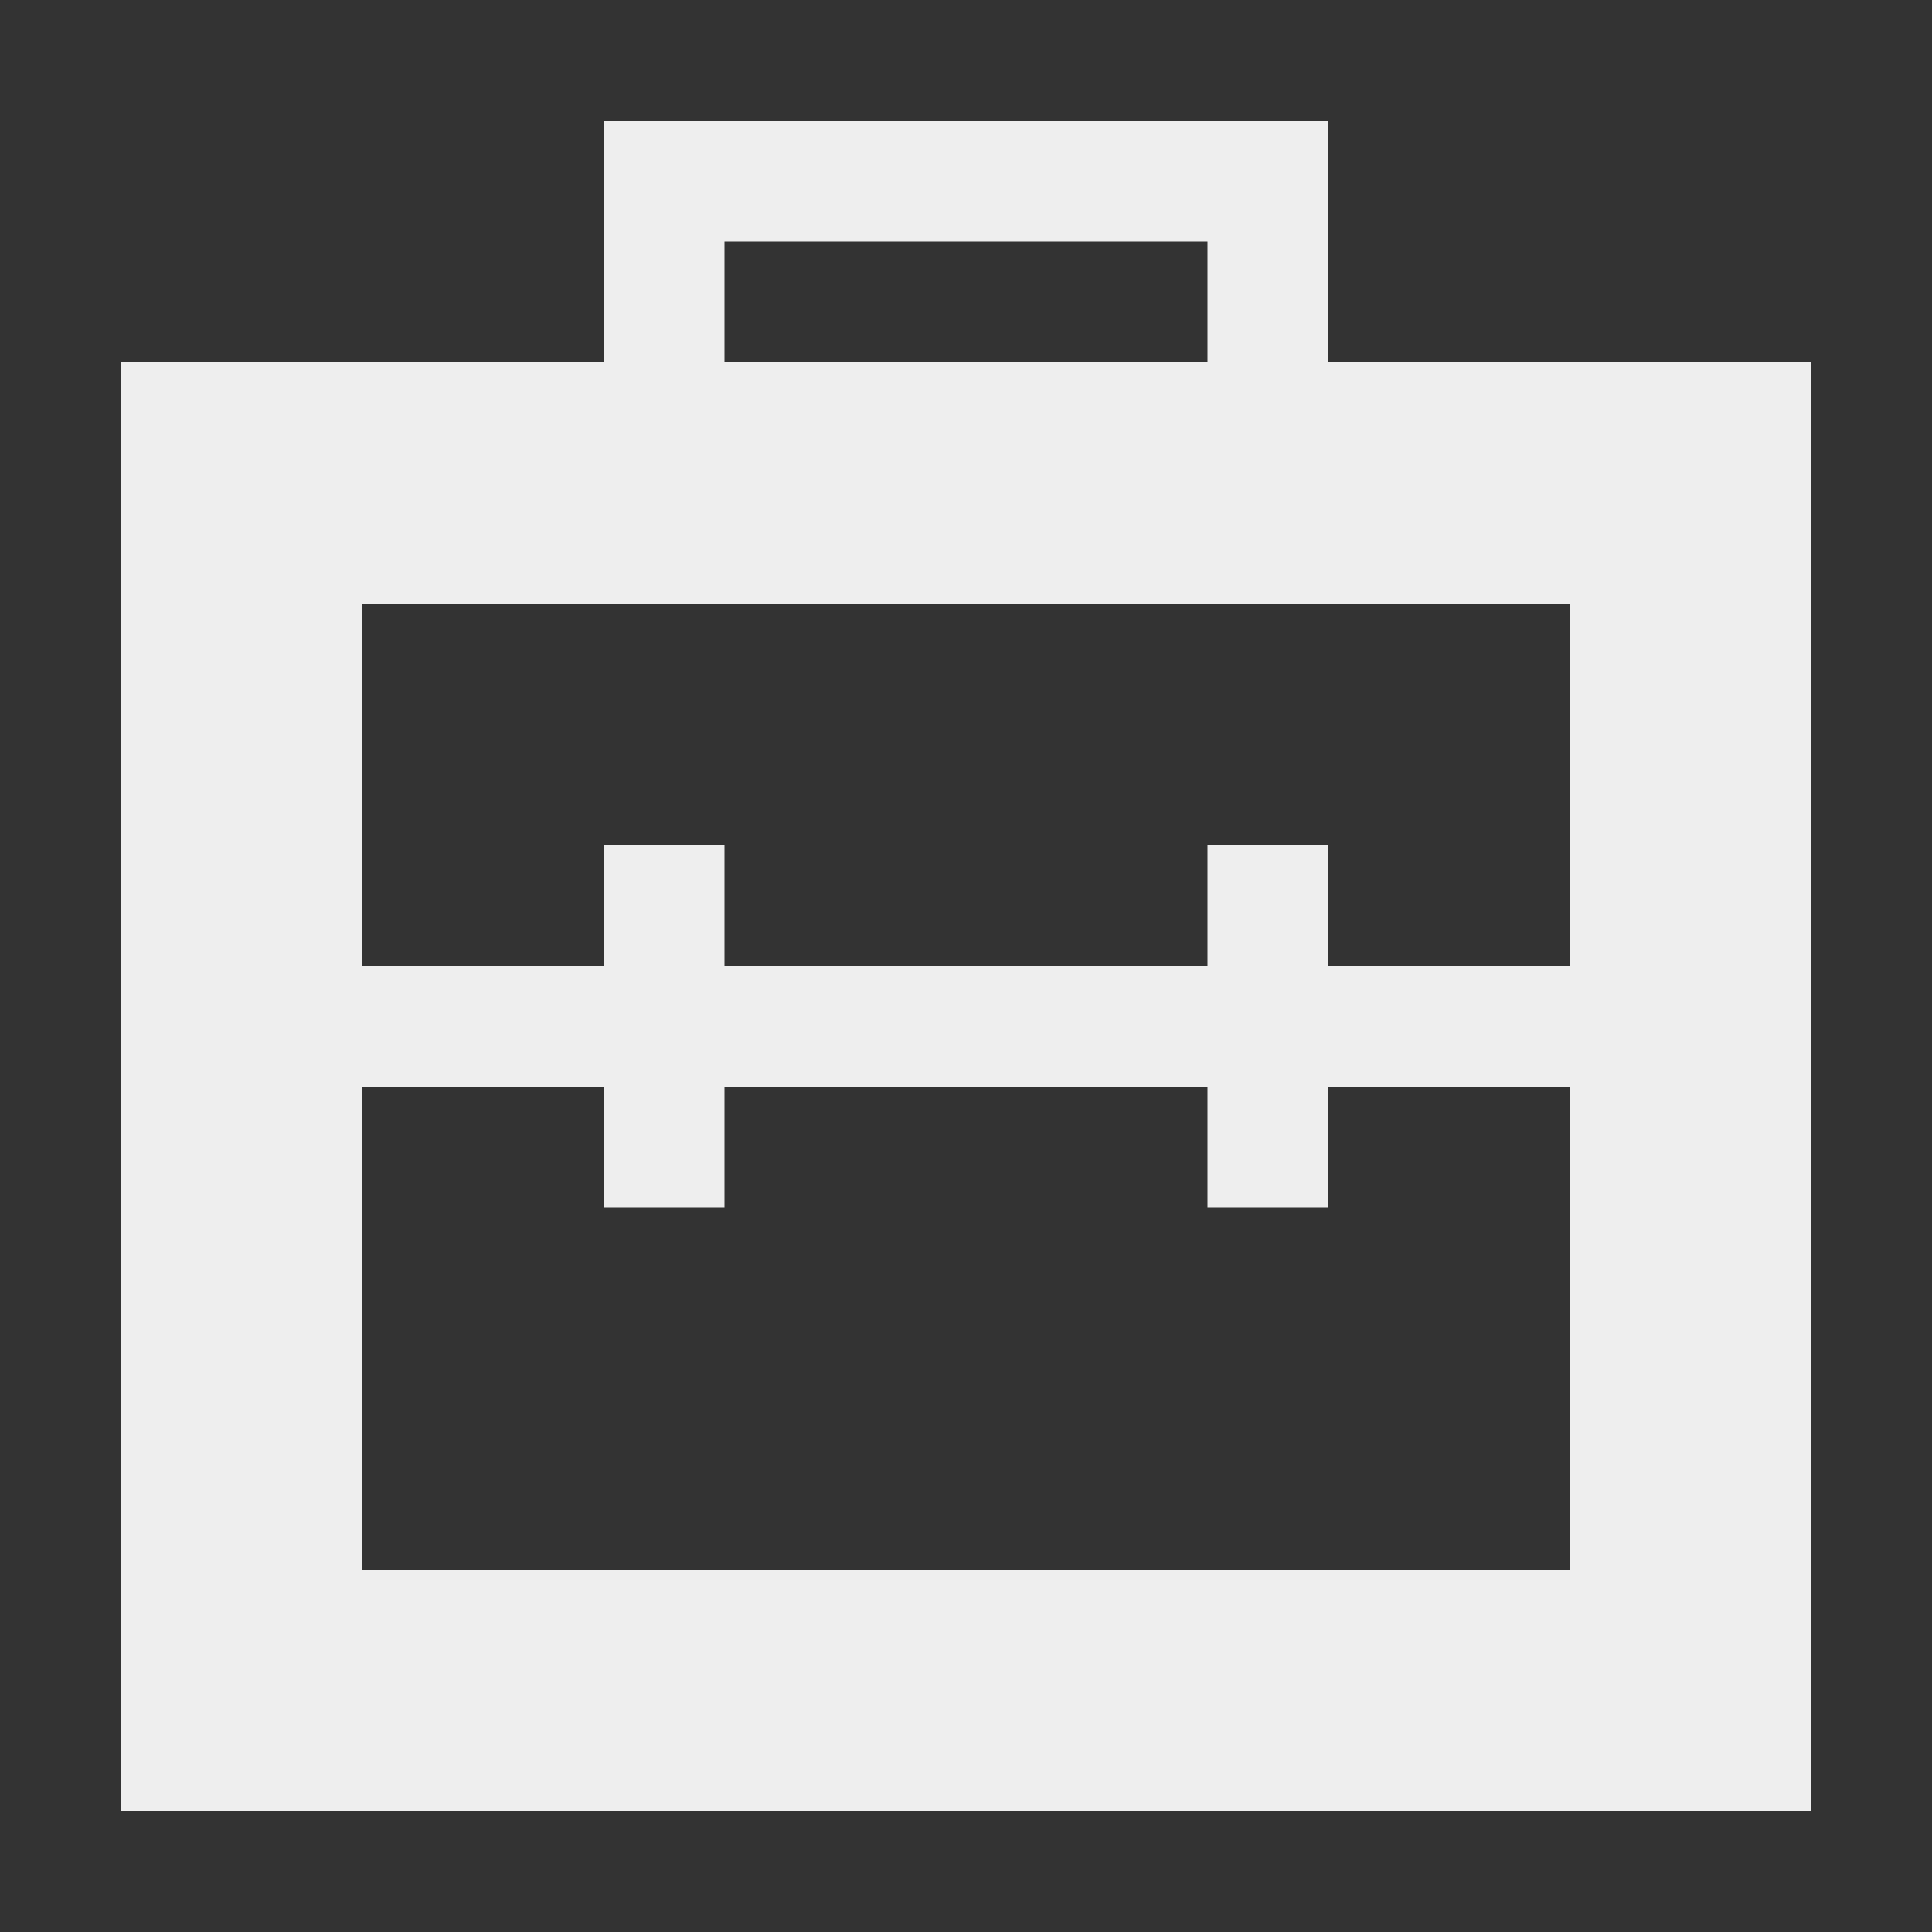 <?xml version="1.0" encoding="UTF-8"?>
<svg xmlns="http://www.w3.org/2000/svg" xmlns:xlink="http://www.w3.org/1999/xlink" width="16px" height="16px" viewBox="0 0 16 16" version="1.1">
<rect x="0" y="0" width="16" height="16" fill="#333333" stroke="none"/>
<g id="surface1">
<defs>
  <style id="current-color-scheme" type="text/css">
   .ColorScheme-Text { color:#eeeeee; } .ColorScheme-Highlight { color:#424242; }
  </style>
 </defs>
<path style="fill:currentColor" class="ColorScheme-Text" d="M 5 1 L 5 3 L 1 3 L 1 15 L 15 15 L 15 3 L 11 3 L 11 1 Z M 6 2 L 10 2 L 10 3 L 6 3 Z M 3 5 L 13 5 L 13 8 L 11 8 L 11 7 L 10 7 L 10 8 L 6 8 L 6 7 L 5 7 L 5 8 L 3 8 Z M 3 9 L 5 9 L 5 10 L 6 10 L 6 9 L 10 9 L 10 10 L 11 10 L 11 9 L 13 9 L 13 13 L 3 13 Z M 3 9 "/>
</g>
</svg>
